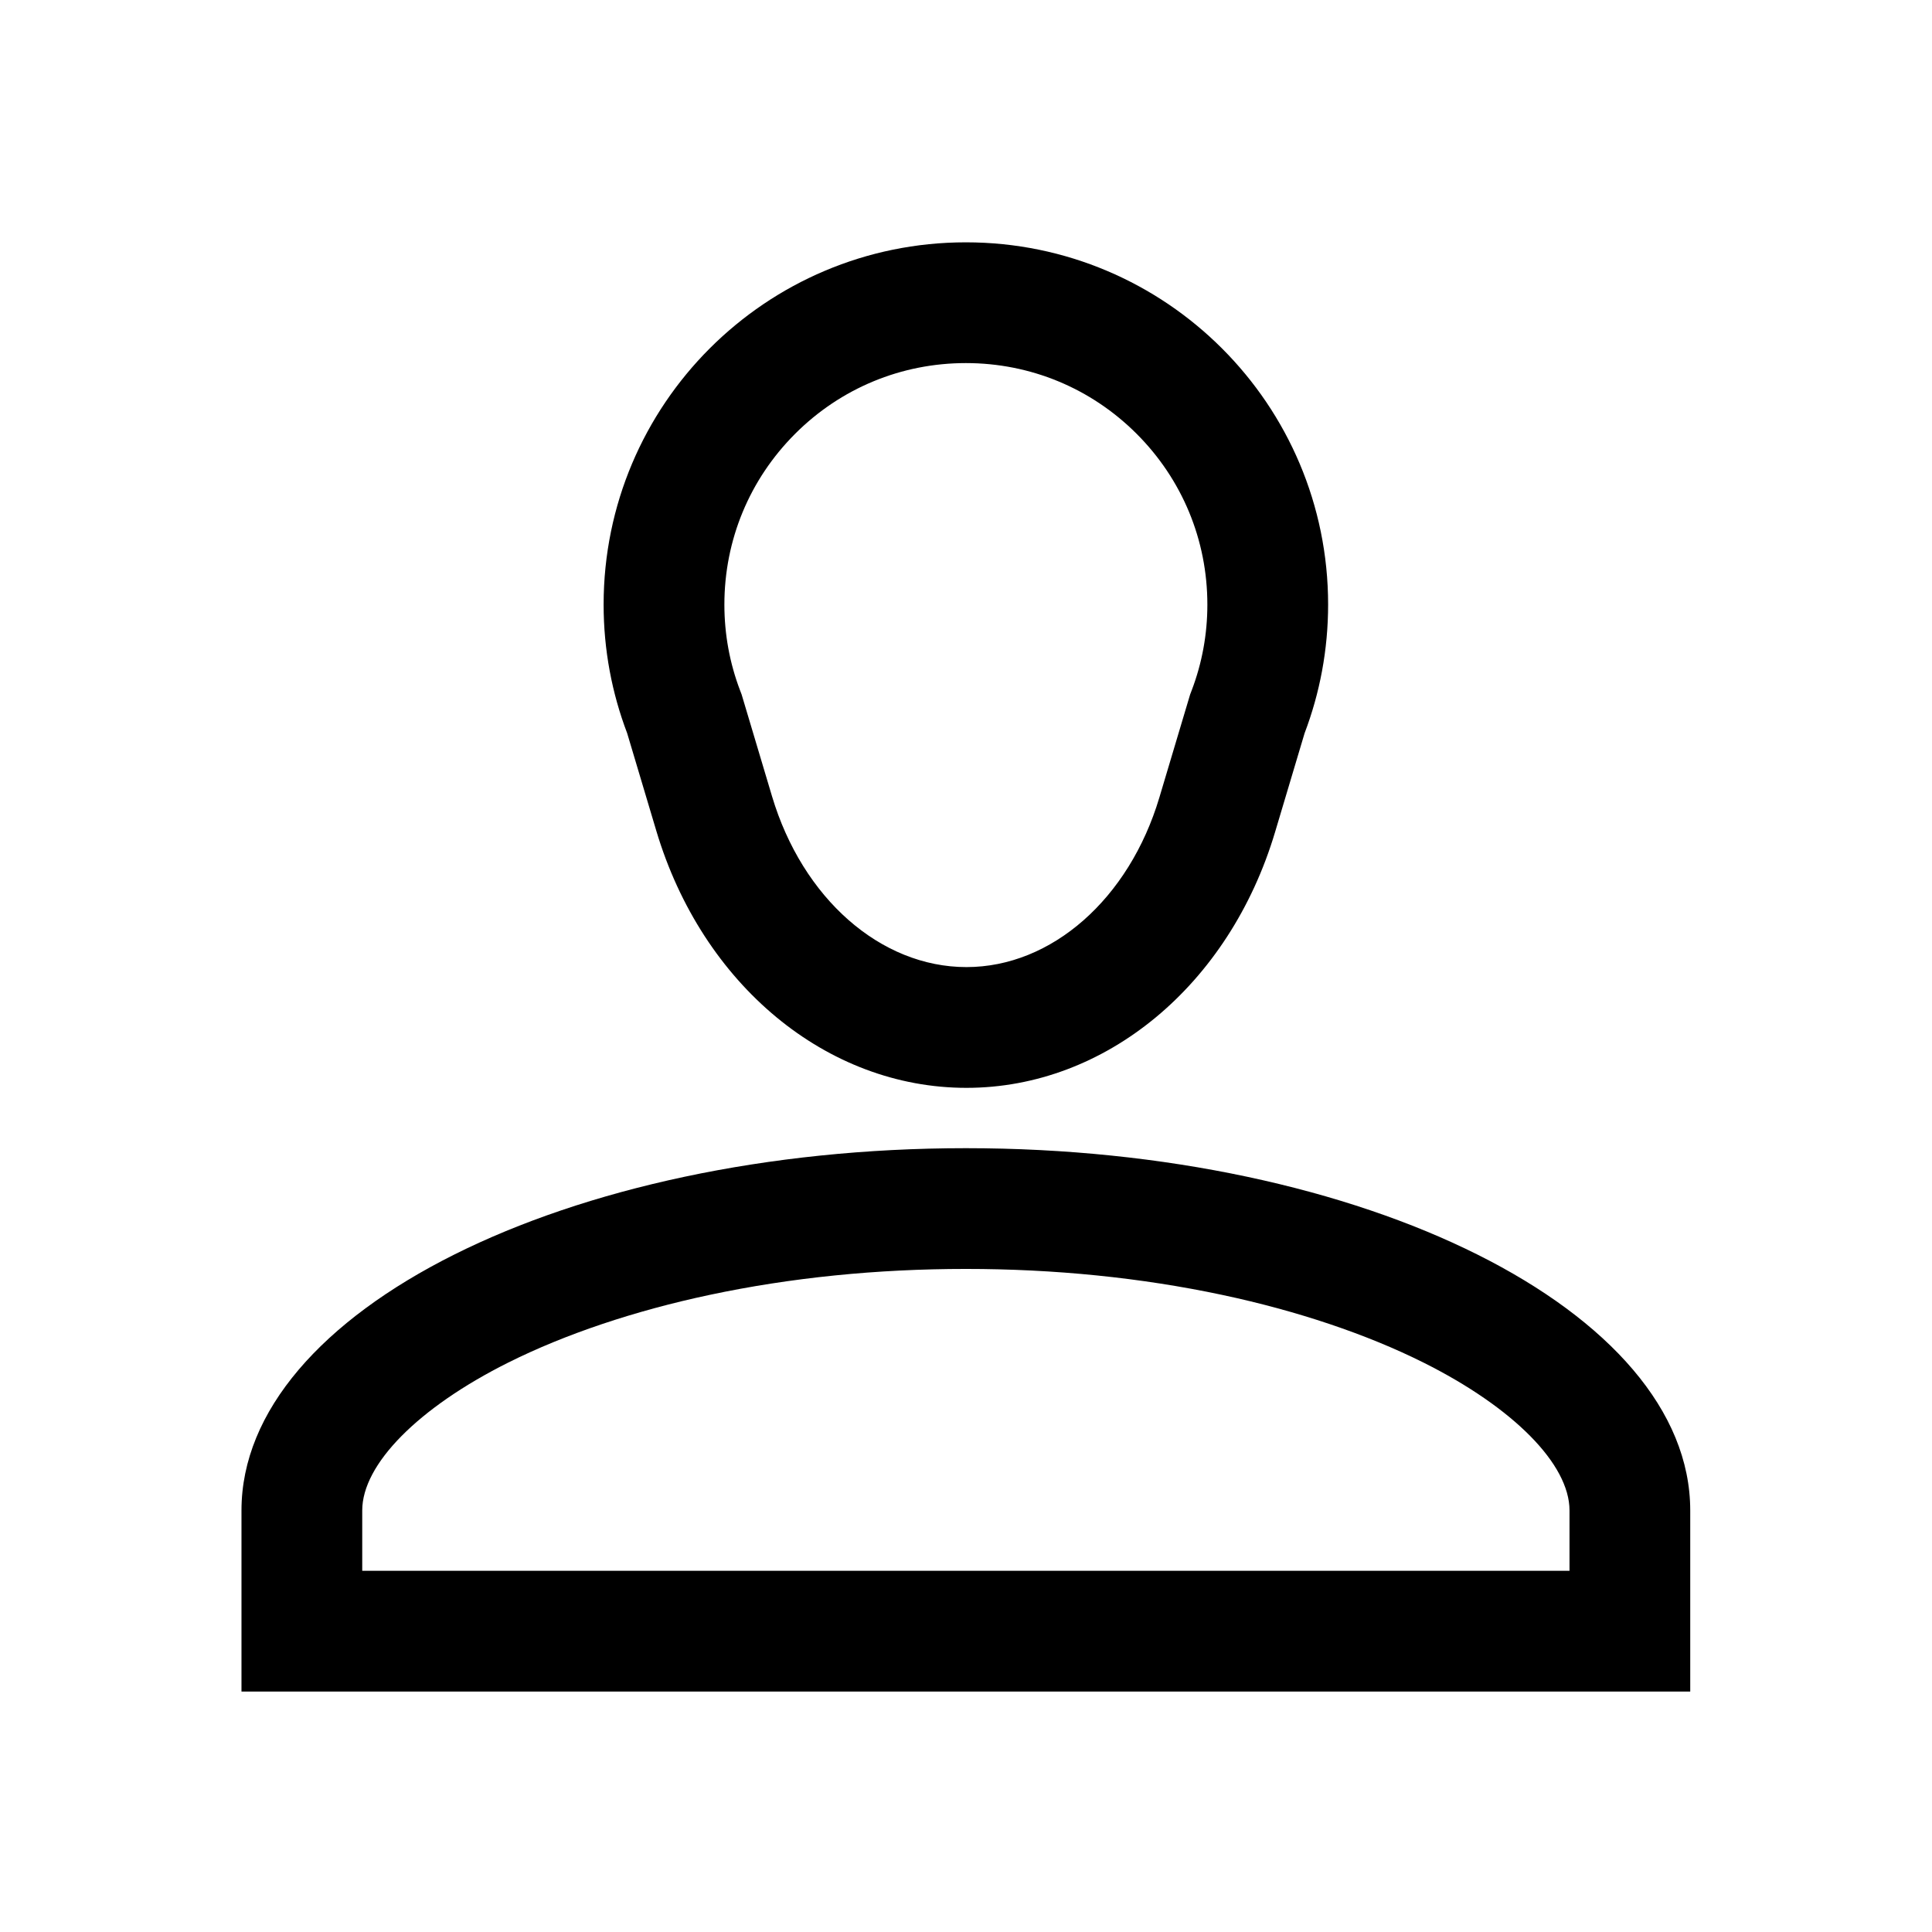 <?xml version="1.0" encoding="utf-8"?>
<!-- Generator: Adobe Illustrator 23.0.0, SVG Export Plug-In . SVG Version: 6.00 Build 0)  -->
<svg version="1.1" id="图层_1" xmlns="http://www.w3.org/2000/svg" xmlns:xlink="http://www.w3.org/1999/xlink" x="0px" y="0px"
	 viewBox="0 0 1024 1024" style="enable-background:new 0 0 1024 1024;" xml:space="preserve">
<g>
	<path d="M511.93,672.56c47.15,0,92.83,4.63,135.79,13.75c39.8,8.45,76.71,20.86,106.75,35.88c47.74,23.87,77.4,53.9,77.4,78.37v32
		H191.99v-32c0-24.47,29.66-54.49,77.4-78.37c30.04-15.02,66.95-27.43,106.75-35.88C419.09,677.18,464.78,672.56,511.93,672.56
		 M511.93,608.56c-211.19,0-383.94,86.37-383.94,192v96h767.87v-96C895.86,694.93,723.11,608.56,511.93,608.56L511.93,608.56z"/>
	<path d="M511.93,192.44c34.19,0,66.33,13.31,90.51,37.49c24.18,24.18,37.49,56.32,37.49,90.51c0,15.66-2.79,30.96-8.3,45.45
		l-0.83,2.18l-0.67,2.24l-15.65,52.41c-16.05,53.75-57.14,89.86-102.24,89.86c-45.47,0-86.88-36.38-103.05-90.53l-15.45-51.74
		l-0.67-2.24l-0.83-2.18c-5.51-14.49-8.3-29.78-8.3-45.45c0-34.19,13.31-66.33,37.49-90.51
		C445.59,205.76,477.74,192.44,511.93,192.44 M511.93,128.44c-106.04,0-192,85.96-192,192c0,24.02,4.42,46.99,12.48,68.18
		l15.45,51.74c24.36,81.56,90.31,136.22,164.38,136.22h0c73.7,0,139.32-54.38,163.57-135.55l15.65-52.41
		c8.05-21.19,12.47-44.17,12.47-68.19C703.93,214.4,617.96,128.44,511.93,128.44L511.93,128.44z"/>
</g>
</svg>

